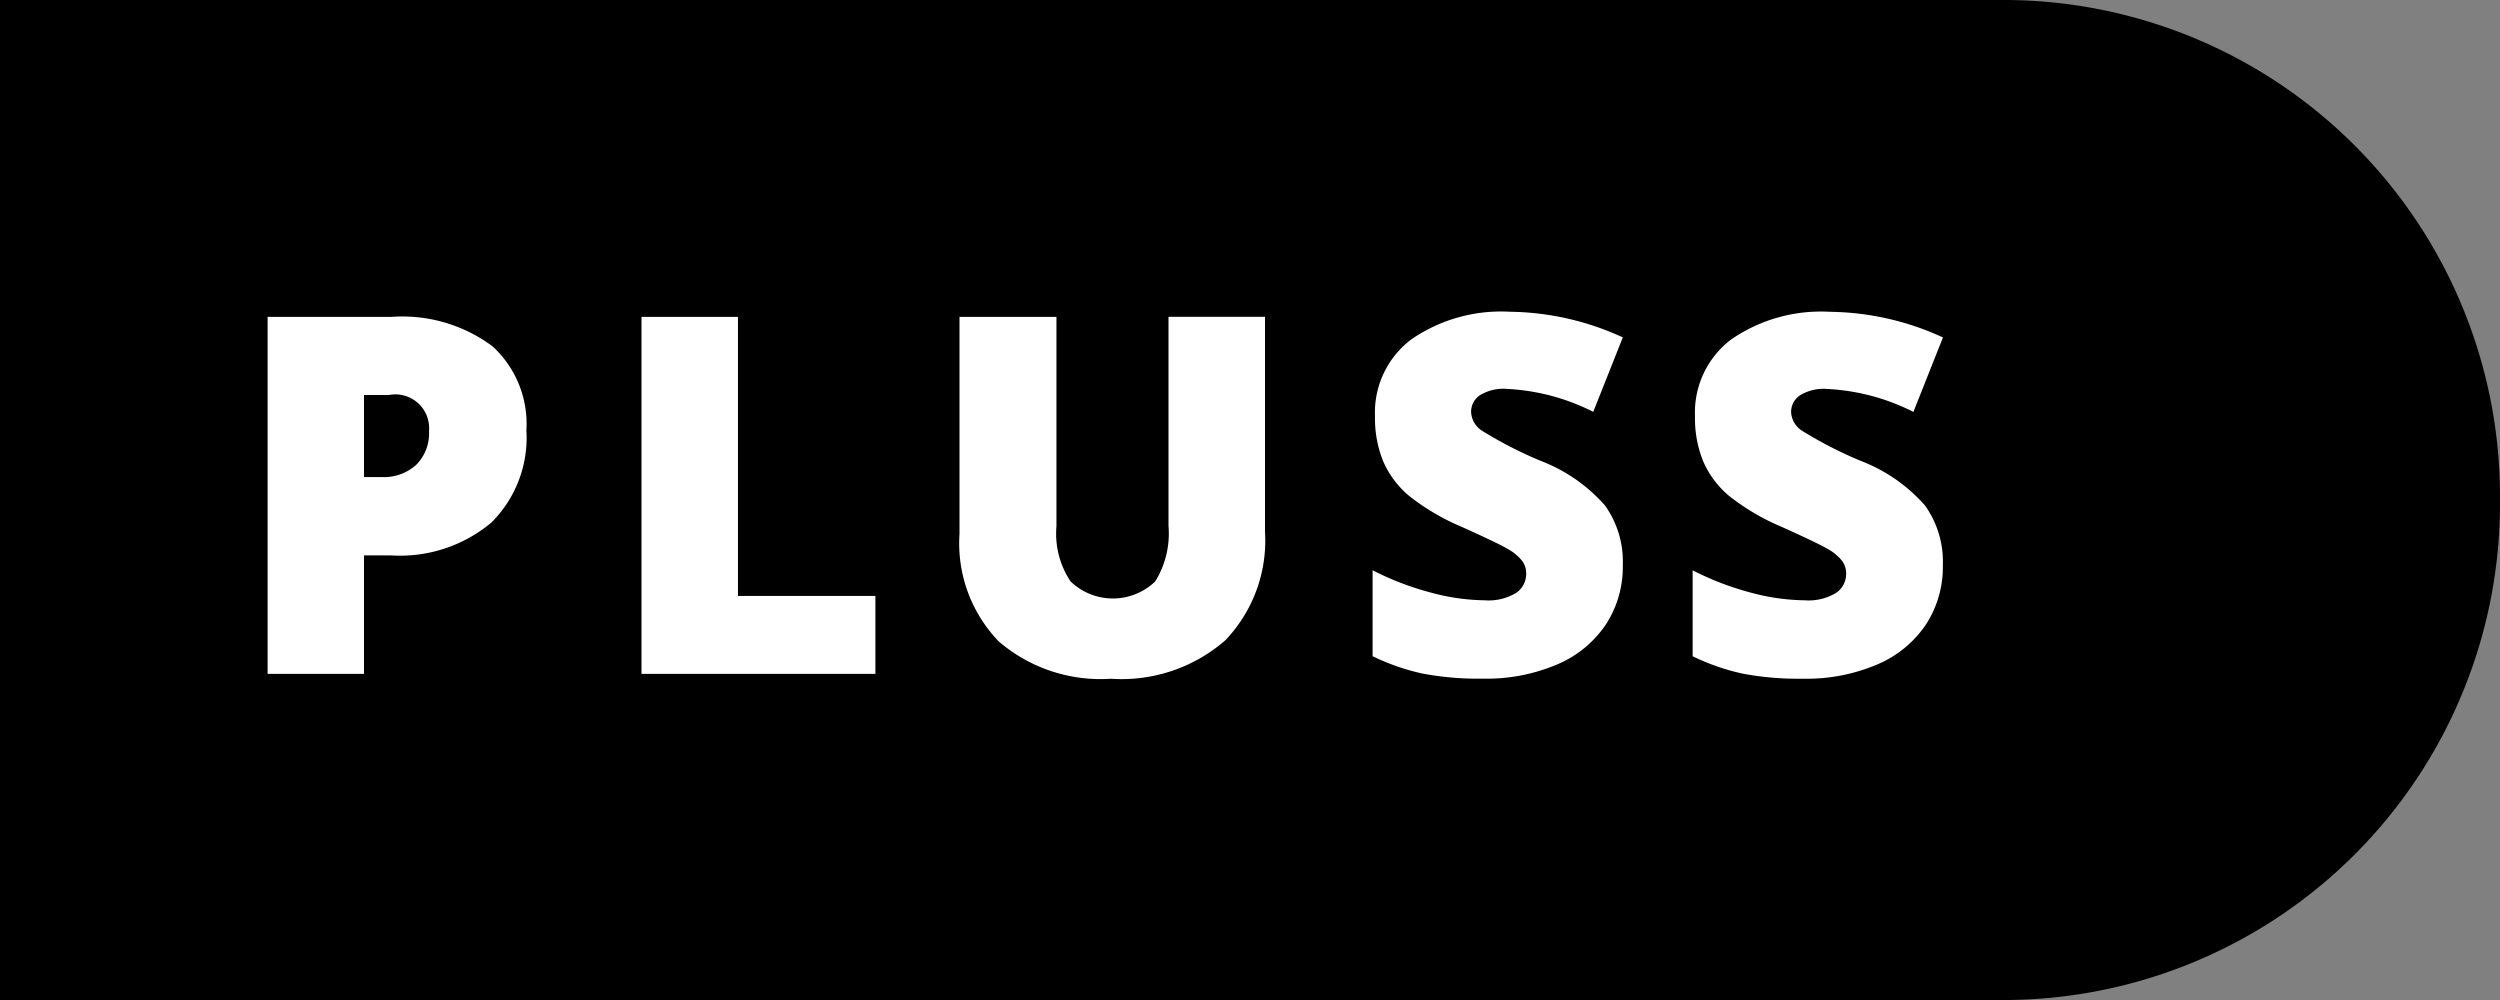 <svg id="plus-label" xmlns="http://www.w3.org/2000/svg" width="50" height="20" viewBox="0 0 50 20"><rect x="0" y="0" width="50" height="20" fill="#808080" stroke="none"/><path fill="currentColor" fill-rule="evenodd" d="M0 0h40.143A9.929 9.929 0 0 1 50 10a9.93 9.93 0 0 1-9.857 10H0"/><path fill="#fff" fill-rule="evenodd" d="M9.854 6.929a3.02 3.02 0 0 0-2.031-.591H5.352v7.139H7.28v-2.369h.542a2.847 2.847 0 0 0 2-.652 2.391 2.391 0 0 0 .706-1.848 2.107 2.107 0 0 0-.674-1.679zM7.28 7.9h.5a.675.675 0 0 1 .8.723.886.886 0 0 1-.256.674.96.96 0 0 1-.691.244H7.28V7.9zm10.228 5.581v-1.562h-2.749V6.338H12.83v7.139h4.678zm5.862-7.143v4.18a1.818 1.818 0 0 1-.266 1.111 1.221 1.221 0 0 1-1.692 0 1.715 1.715 0 0 1-.283-1.1V6.338H19.19v4.341a2.828 2.828 0 0 0 .784 2.149 3.126 3.126 0 0 0 2.244.747 3.156 3.156 0 0 0 2.288-.769 2.882 2.882 0 0 0 .794-2.17v-4.3h-1.93zm8.73 3.772a3.261 3.261 0 0 0-1.282-.891 8.276 8.276 0 0 1-1.179-.605.472.472 0 0 1-.217-.376.4.4 0 0 1 .168-.328.9.9 0 0 1 .547-.132 4.282 4.282 0 0 1 1.728.459l.591-1.489a5.536 5.536 0 0 0-2.256-.513 3.164 3.164 0 0 0-1.973.552 1.83 1.83 0 0 0-.727 1.538 2.269 2.269 0 0 0 .169.913 1.888 1.888 0 0 0 .518.684 4.55 4.55 0 0 0 1.047.615q.771.347.95.459a.939.939 0 0 1 .259.222.421.421 0 0 1 .081.256.458.458 0 0 1-.2.383 1.062 1.062 0 0 1-.63.149 4.275 4.275 0 0 1-1.094-.159 5.743 5.743 0 0 1-1.148-.442v1.719a4.435 4.435 0 0 0 1.006.349 6.027 6.027 0 0 0 1.2.1 3.6 3.6 0 0 0 1.489-.286 2.205 2.205 0 0 0 .972-.8 2.106 2.106 0 0 0 .337-1.179 1.935 1.935 0 0 0-.356-1.198zm6.4 0a3.262 3.262 0 0 0-1.282-.891 8.276 8.276 0 0 1-1.179-.605.472.472 0 0 1-.217-.376.4.4 0 0 1 .171-.327.9.9 0 0 1 .547-.132 4.282 4.282 0 0 1 1.728.459l.591-1.489a5.536 5.536 0 0 0-2.261-.513 3.164 3.164 0 0 0-1.973.552 1.83 1.83 0 0 0-.725 1.537 2.267 2.267 0 0 0 .169.913 1.888 1.888 0 0 0 .517.684 4.549 4.549 0 0 0 1.047.615q.771.347.95.459a.938.938 0 0 1 .259.222.422.422 0 0 1 .081.256.458.458 0 0 1-.2.383 1.062 1.062 0 0 1-.63.149A4.275 4.275 0 0 1 35 11.848a5.742 5.742 0 0 1-1.147-.442v1.719a4.434 4.434 0 0 0 1.006.349 6.028 6.028 0 0 0 1.2.1 3.6 3.6 0 0 0 1.489-.286 2.206 2.206 0 0 0 .972-.8 2.105 2.105 0 0 0 .337-1.179 1.936 1.936 0 0 0-.357-1.199z"/></svg>
